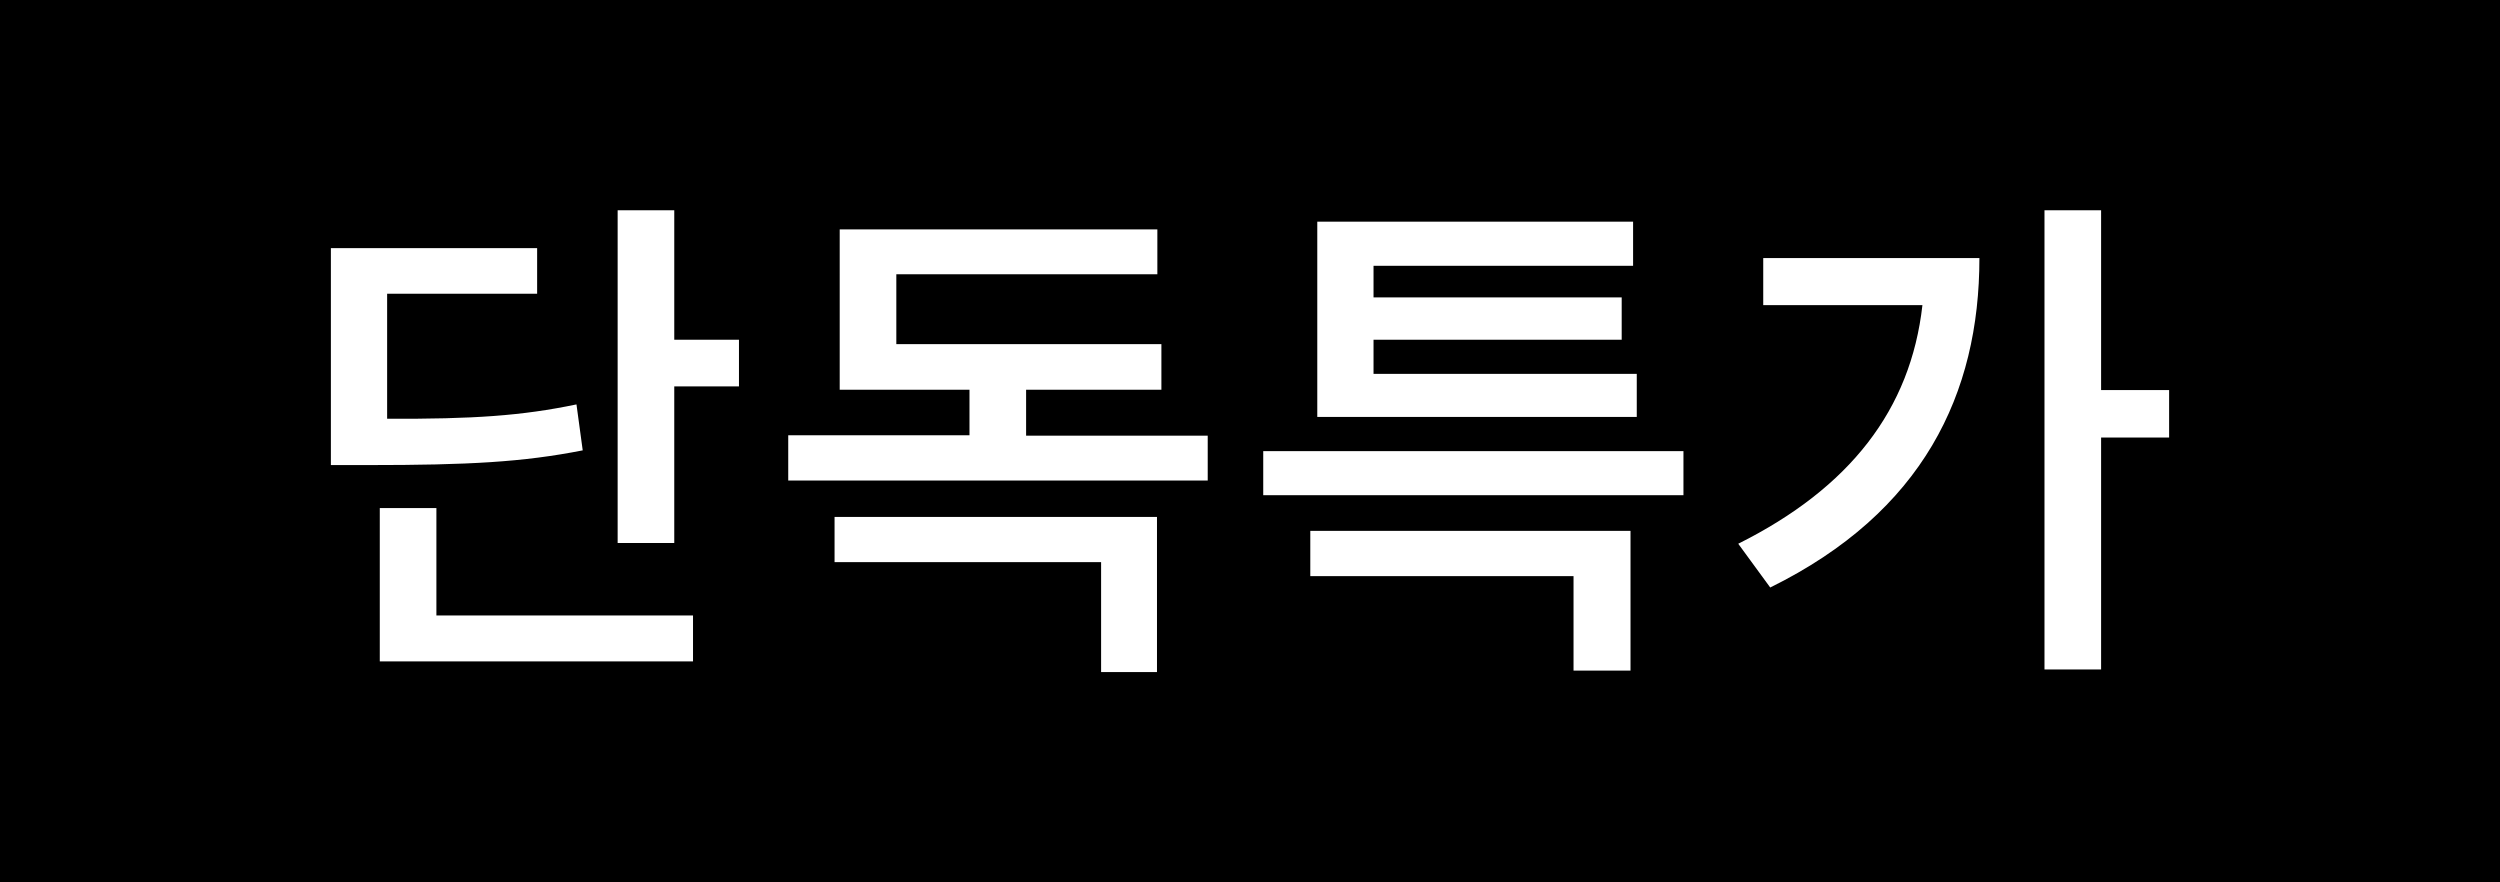 <?xml version="1.0" encoding="utf-8"?>
<!-- Generator: Adobe Illustrator 24.0.0, SVG Export Plug-In . SVG Version: 6.00 Build 0)  -->
<svg version="1.1" id="Layer_1" xmlns="http://www.w3.org/2000/svg" xmlns:xlink="http://www.w3.org/1999/xlink" x="0px" y="0px"
	 viewBox="0 0 680 240" style="enable-background:new 0 0 680 240;" xml:space="preserve">
<style type="text/css">
	.st0{fill:#FFFFFF;}
</style>
<rect width="680" height="240"/>
<g>
	<path class="st0" d="M146.1,79.9h-40.8v34c23.5,0.1,36.6-0.8,51.5-3.9l1.7,12.5c-16.3,3.2-31,4-58.3,4H90v-59h56.1V79.9z
		 M188.4,179.9h-85.1v-41.7h15.4v29.2h69.8V179.9z M183.4,92.4H201v12.7h-17.6v42.6h-15.4V57.2h15.4V92.4z"/>
	<path class="st0" d="M328.4,130.7h-114v-12.3h49.3V106h-35.3V62.4h86.4v12.2h-71v19h72.1V106h-36.8v12.5h49.4V130.7z M314.7,182.8
		h-15.2v-29.9h-72.5v-12.3h87.7V182.8z"/>
	<path class="st0" d="M457.9,134.7H343.6v-12h114.3V134.7z M443.5,182.4H428v-25.7h-71.6v-12.3h87.1V182.4z M445.2,113.4h-86.9V60.3
		h85.9v12h-70.6v8.6h67.5v11.5h-67.5v9.3h71.6V113.4z"/>
	<path class="st0" d="M481.5,159.8l-8.7-11.9c30.4-15.2,46.9-36.5,50.1-64.9h-43.3V70.2h58.8C538.4,107.1,523.1,139.3,481.5,159.8z
		 M571.5,106.1H590V119h-18.5v63.1h-15.4V57.2h15.4V106.1z"/>
</g>
</svg>
